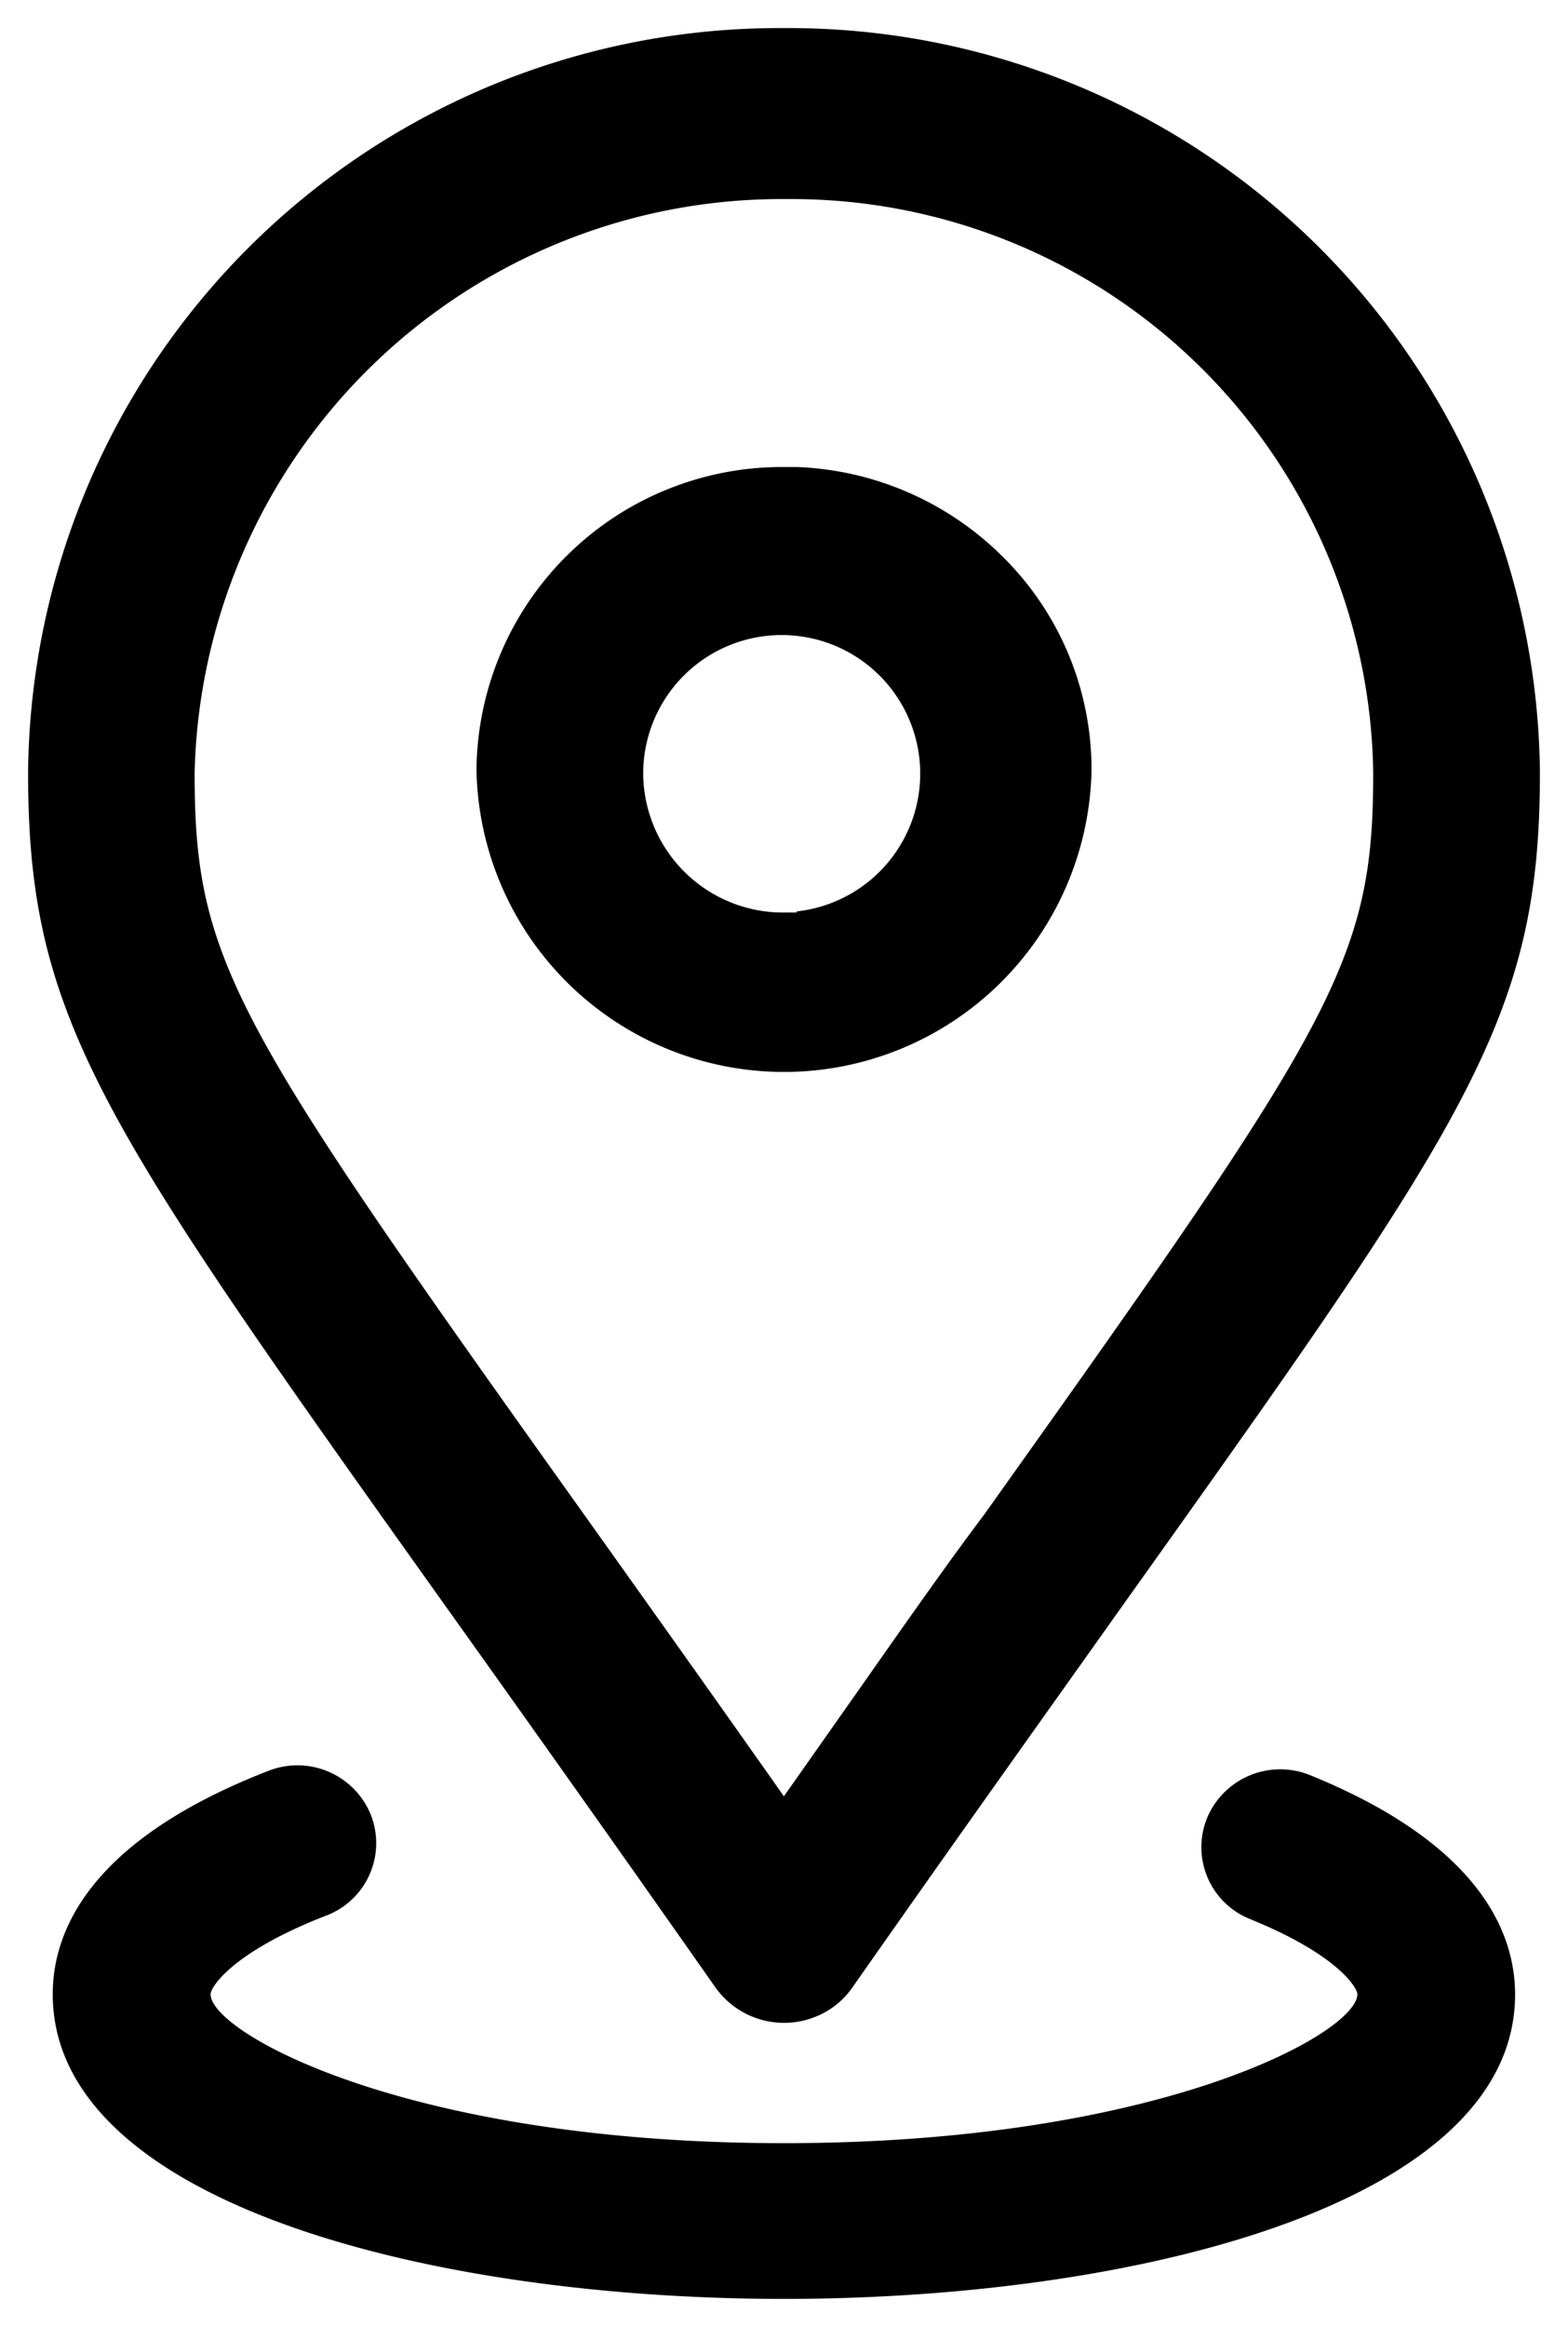 <svg xmlns="http://www.w3.org/2000/svg" width="27.916" height="41.4" viewBox="0 0 27.916 41.4">
  <path d="M.439,34.983c0-1.131.667-2.742,3.84-3.974a1.41,1.41,0,0,1,1.822.78,1.378,1.378,0,0,1-.792,1.795c-1.693.658-2.06,1.281-2.06,1.4,0,.683,3.508,2.65,10.208,2.65s10.209-1.967,10.209-2.65c0-.11-.34-.7-1.91-1.337a1.378,1.378,0,0,1-.762-1.808,1.412,1.412,0,0,1,1.835-.751c3.013,1.225,3.645,2.8,3.645,3.9,0,3.722-6.747,5.417-13.017,5.417S.439,38.705.439,34.983Zm11.8-.117c-1.846-2.632-3.422-4.848-4.769-6.735C1.287,19.455,0,17.649,0,13.253A13.371,13.371,0,0,1,13.456,0a13.372,13.372,0,0,1,13.46,13.254c0,4.39-1.284,6.191-7.455,14.85-1.349,1.9-2.933,4.116-4.787,6.762a1.451,1.451,0,0,1-.372.368,1.5,1.5,0,0,1-2.063-.368ZM2.965,13.25c0,3.368.685,4.442,6.929,13.192,1.058,1.485,2.151,3.018,3.376,4.756l.186.265,1.272-1.808c.83-1.181,1.589-2.269,2.29-3.2,6.244-8.765,6.93-9.838,6.93-13.2A10.356,10.356,0,0,0,13.585,3.042h-.13A10.453,10.453,0,0,0,2.965,13.25ZM7.983,13.2a5.439,5.439,0,0,1,5.474-5.39h.228a5.48,5.48,0,0,1,3.648,1.577,5.319,5.319,0,0,1,1.6,3.815,5.476,5.476,0,0,1-10.95,0Zm2.968.069a2.49,2.49,0,0,0,2.506,2.468h.228v-.02a2.466,2.466,0,1,0-2.734-2.448Z" transform="translate(0.5 0.5)" fill="currentcolor" stroke="rgba(0,0,0,0)" stroke-miterlimit="10" stroke-width="1"/>
</svg>